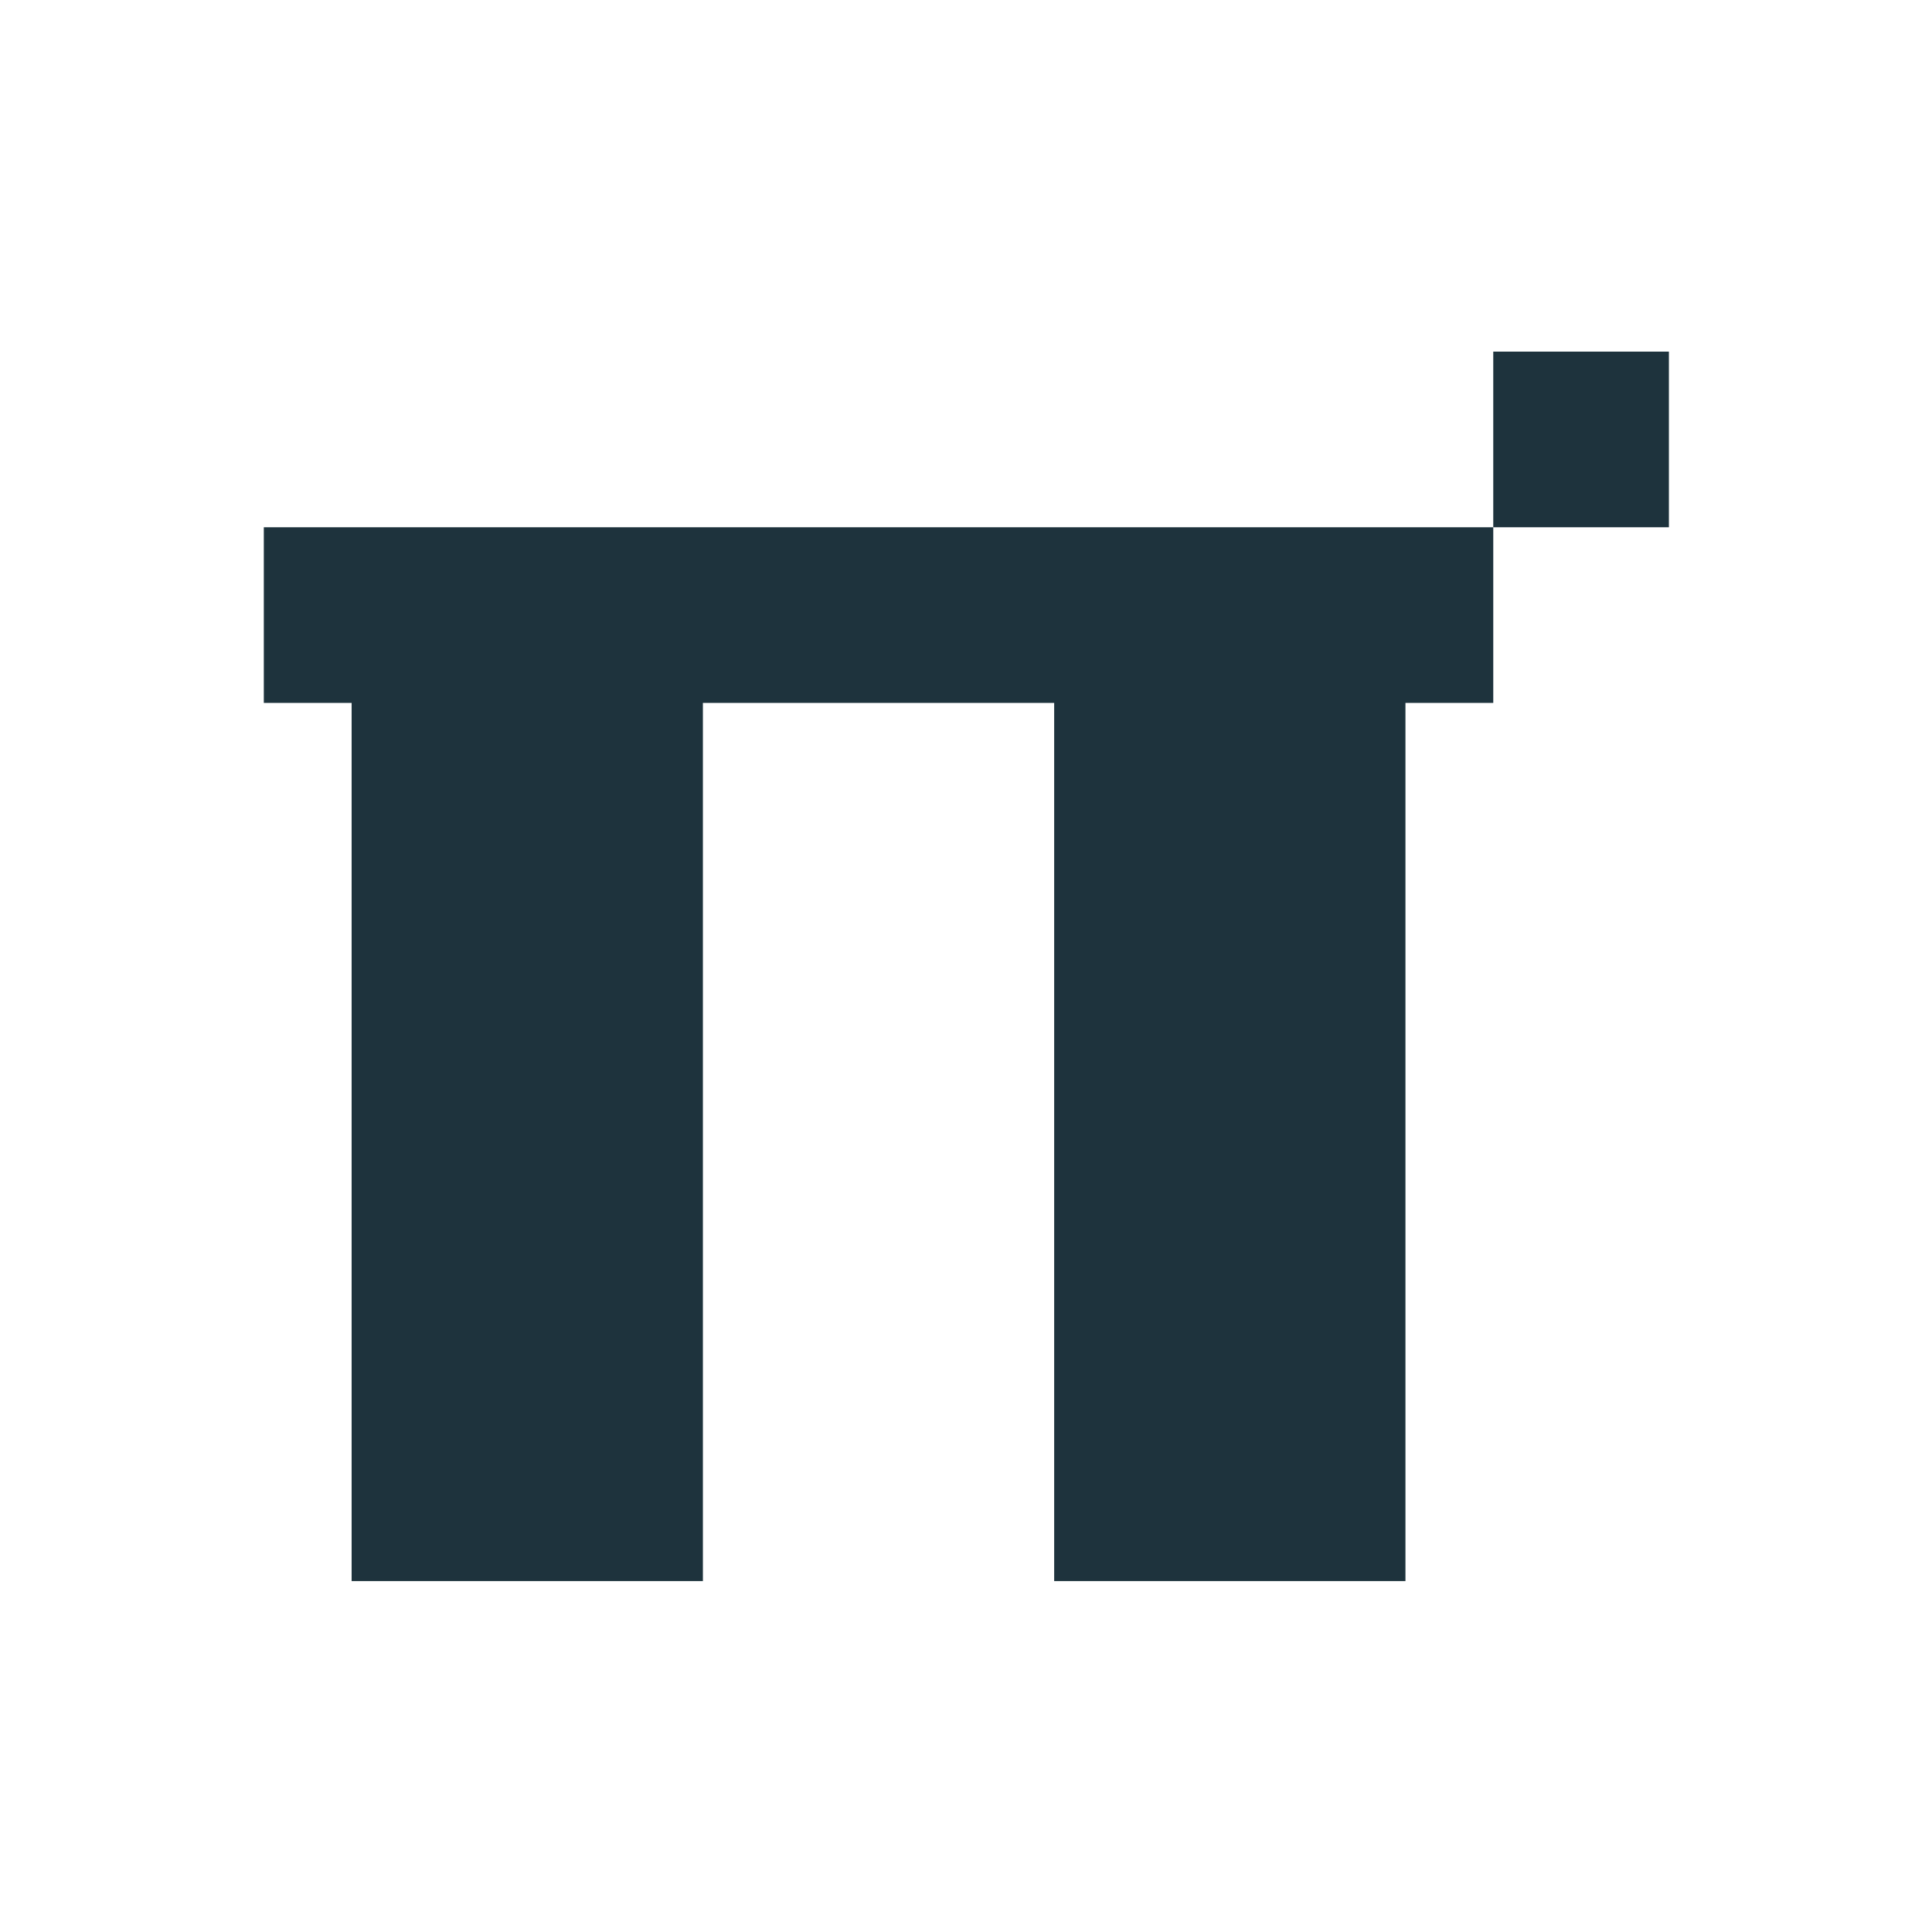 <svg xmlns="http://www.w3.org/2000/svg" width="22" height="22"><defs><style type="text/css" id="current-color-scheme"></style></defs><path d="M17.004 4.004v2h2v-2h-2zm0 2h-14v2h1v10h4v-10h4v10h4v-10h1v-2z" fill="currentColor" color="#1e333d"/></svg>